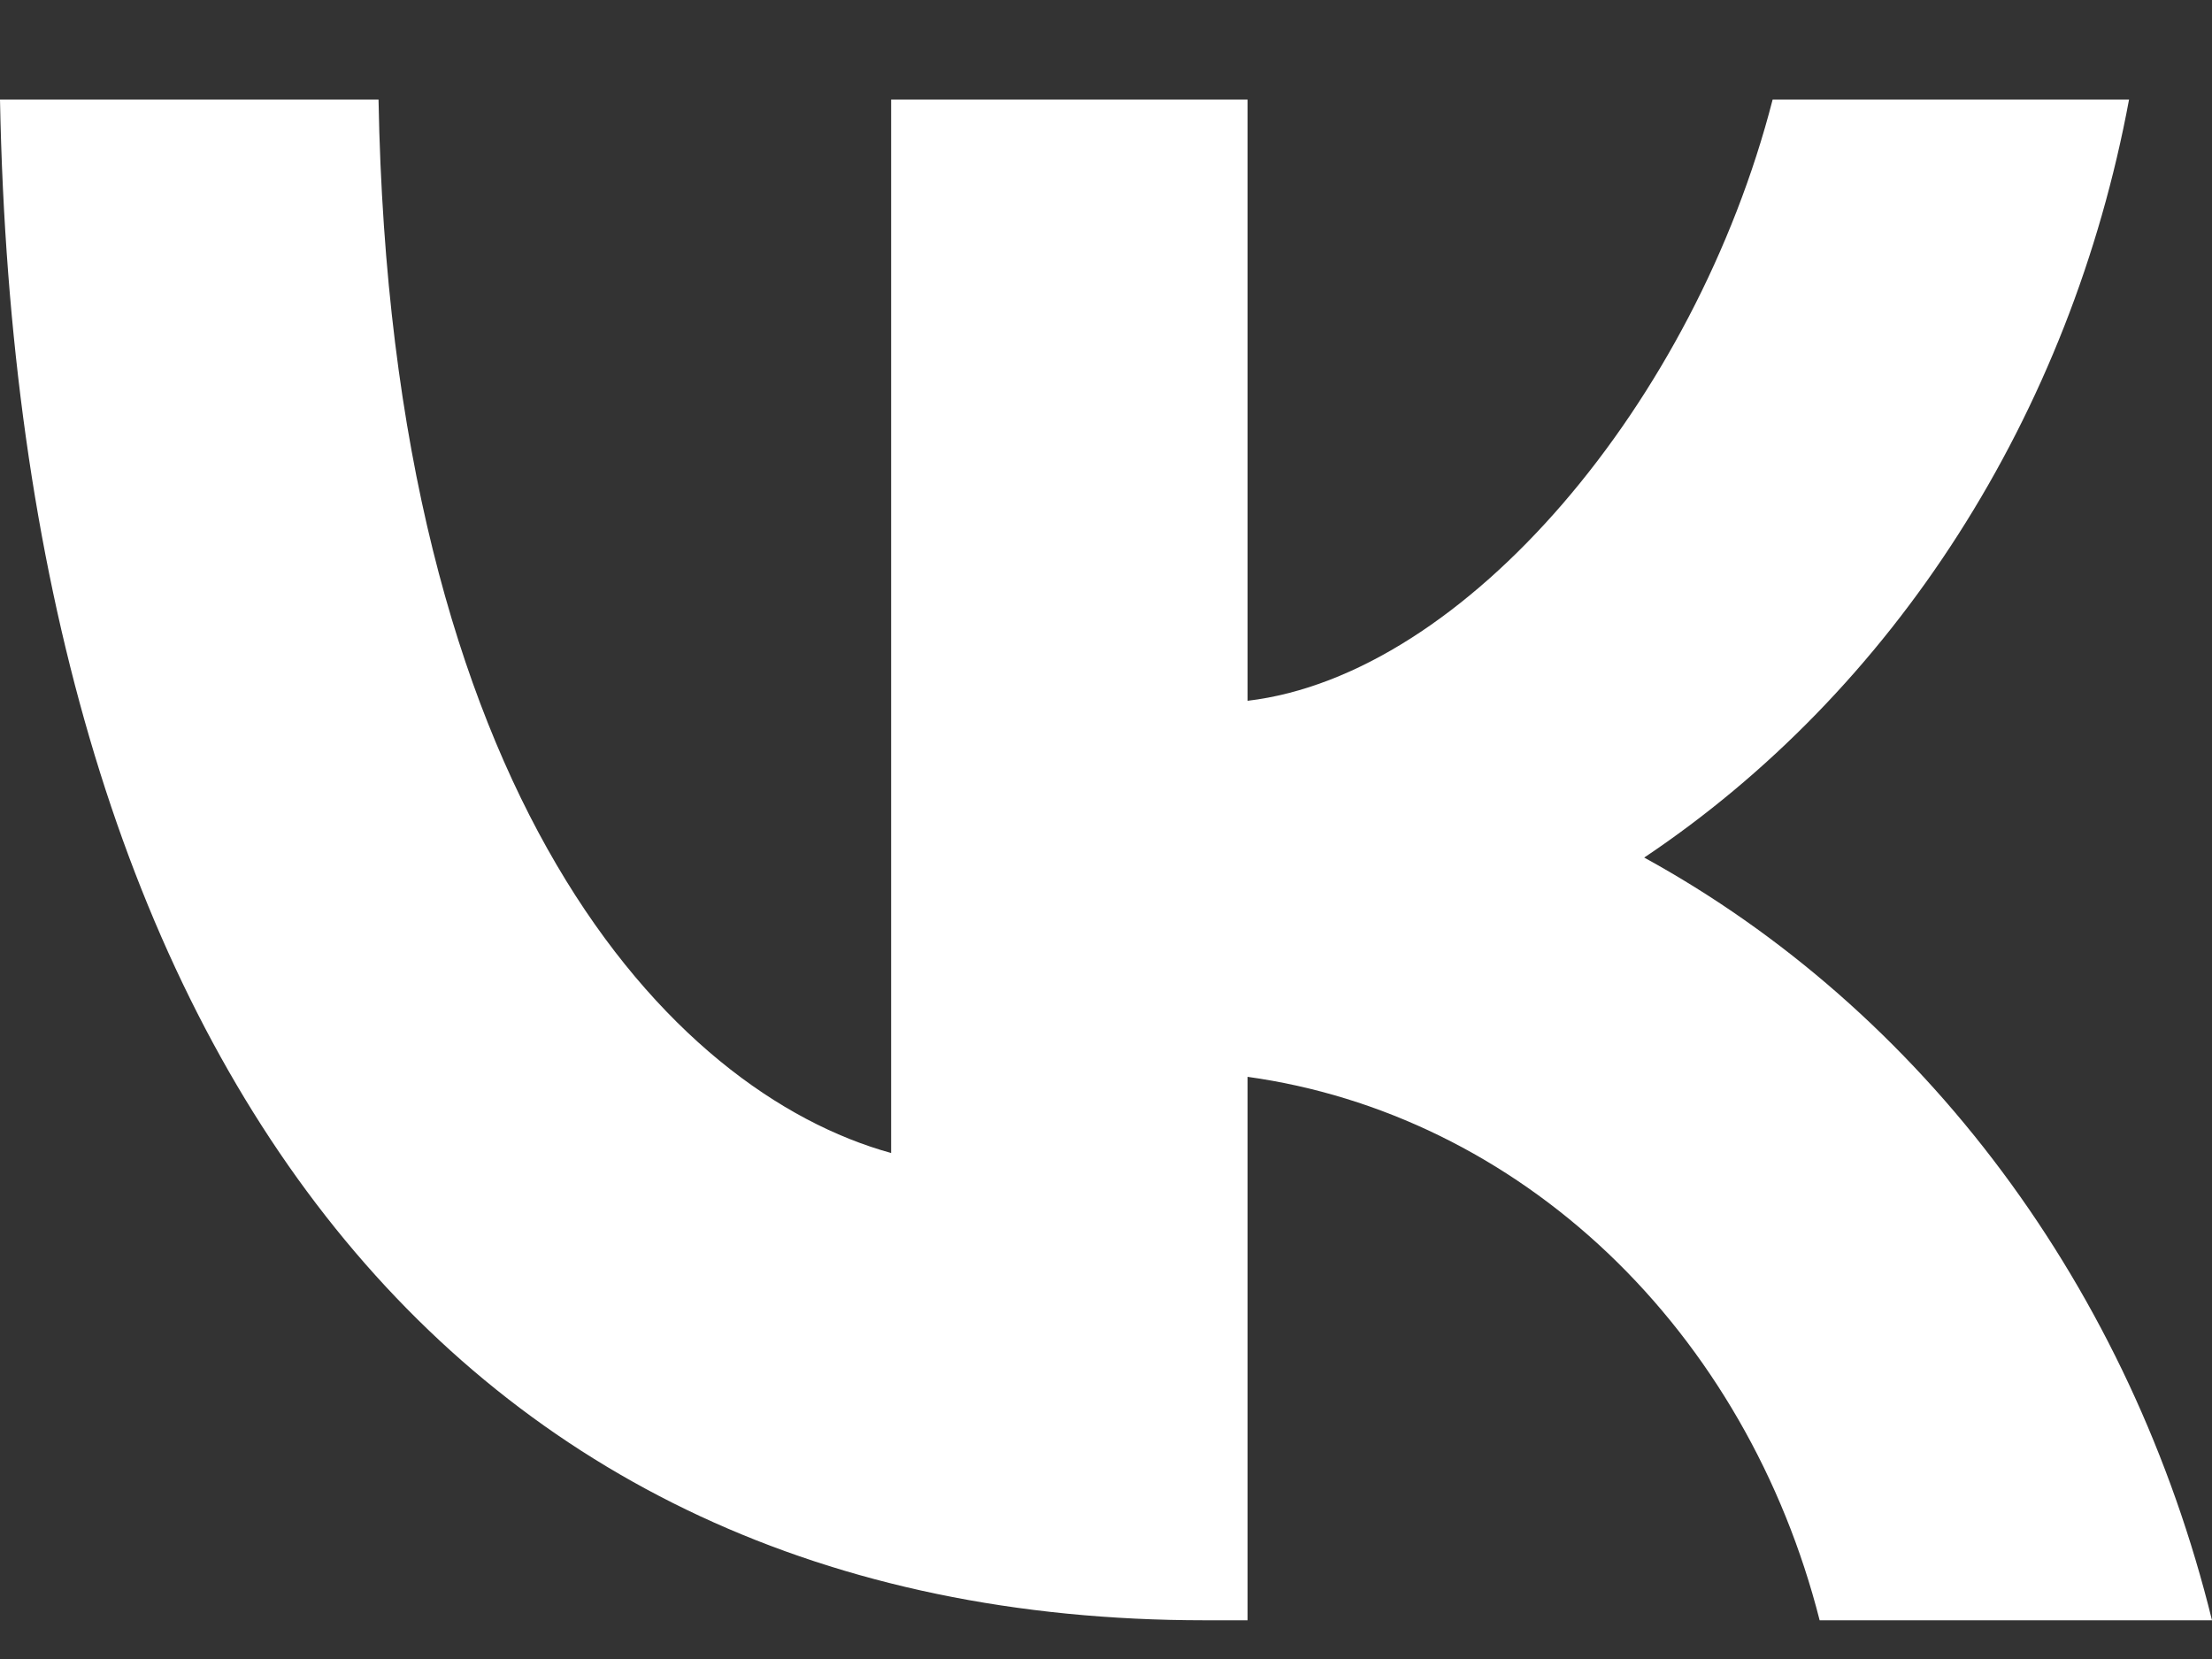 <svg width="16" height="12" viewBox="0 0 16 12" fill="none" xmlns="http://www.w3.org/2000/svg">
<rect x="0" y="0" width="16" height="12" fill="#333333" stroke="none"/>
<path d="M8.715 11.72C3.248 11.72 0.13 7.591 0 0.72H2.738C2.828 5.763 4.847 7.899 6.446 8.34V0.72H9.024V5.069C10.603 4.882 12.262 2.9 12.822 0.72H15.4C15.19 1.851 14.769 2.921 14.165 3.865C13.562 4.808 12.788 5.604 11.893 6.203C12.892 6.751 13.775 7.525 14.483 8.476C15.191 9.427 15.708 10.533 16 11.72H13.162C12.9 10.689 12.368 9.766 11.632 9.066C10.896 8.367 9.989 7.923 9.024 7.789V11.72H8.715Z" fill="white"/>
</svg>
